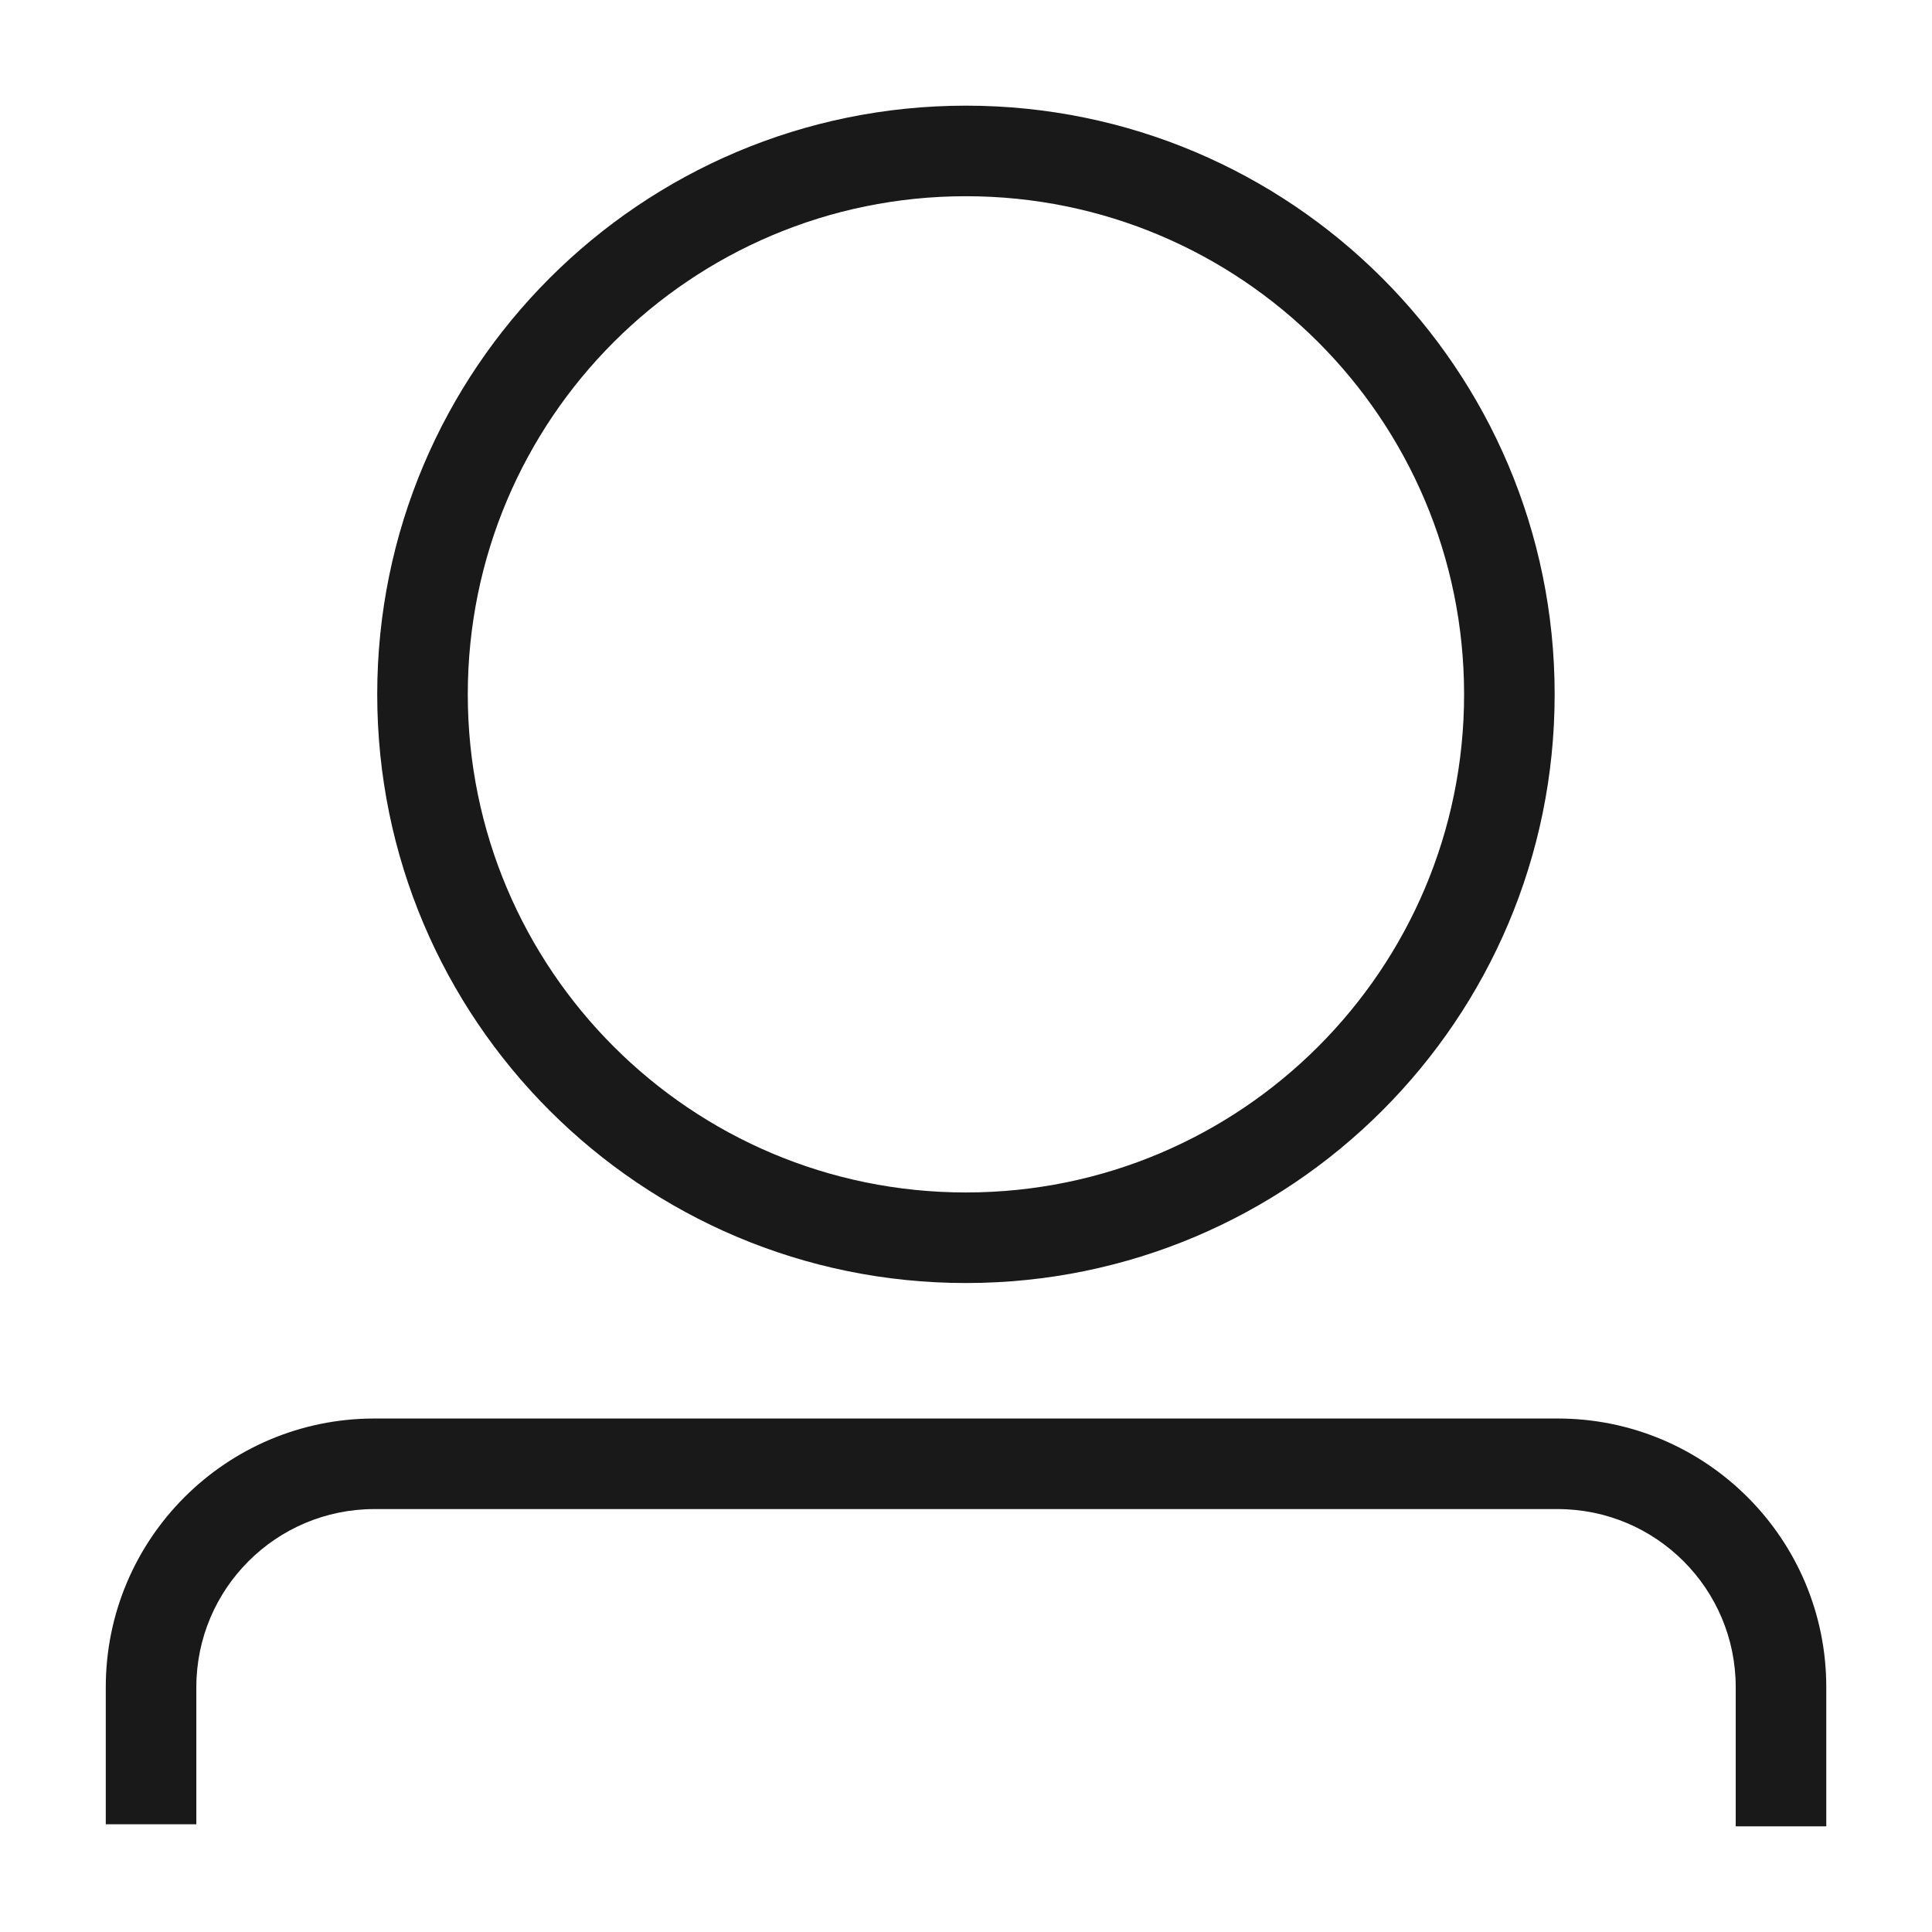 <svg width="32" height="32" viewBox="0 0 32 32" fill="none" xmlns="http://www.w3.org/2000/svg">
<path fill-rule="evenodd" clip-rule="evenodd" d="M15.999 21.251C21.384 21.251 25.75 16.886 25.75 11.501C25.75 6.115 21.384 1.75 15.999 1.75C10.614 1.75 6.248 6.115 6.248 11.501C6.248 16.886 10.614 21.251 15.999 21.251ZM15.999 19.751C11.442 19.751 7.748 16.057 7.748 11.501C7.748 6.944 11.442 3.25 15.999 3.25C20.556 3.25 24.25 6.944 24.25 11.501C24.25 16.057 20.556 19.751 15.999 19.751Z" fill="#000000" fill-opacity="0.9"/>
<path d="M3.252 27.945V30.216H1.752V27.945C1.752 25.487 3.744 23.495 6.202 23.495H25.799C28.257 23.495 30.249 25.487 30.249 27.945V30.25H28.749V27.945C28.749 26.315 27.428 24.995 25.799 24.995H6.202C4.573 24.995 3.252 26.315 3.252 27.945Z" fill="#000000" fill-opacity="0.9"/>
</svg>

